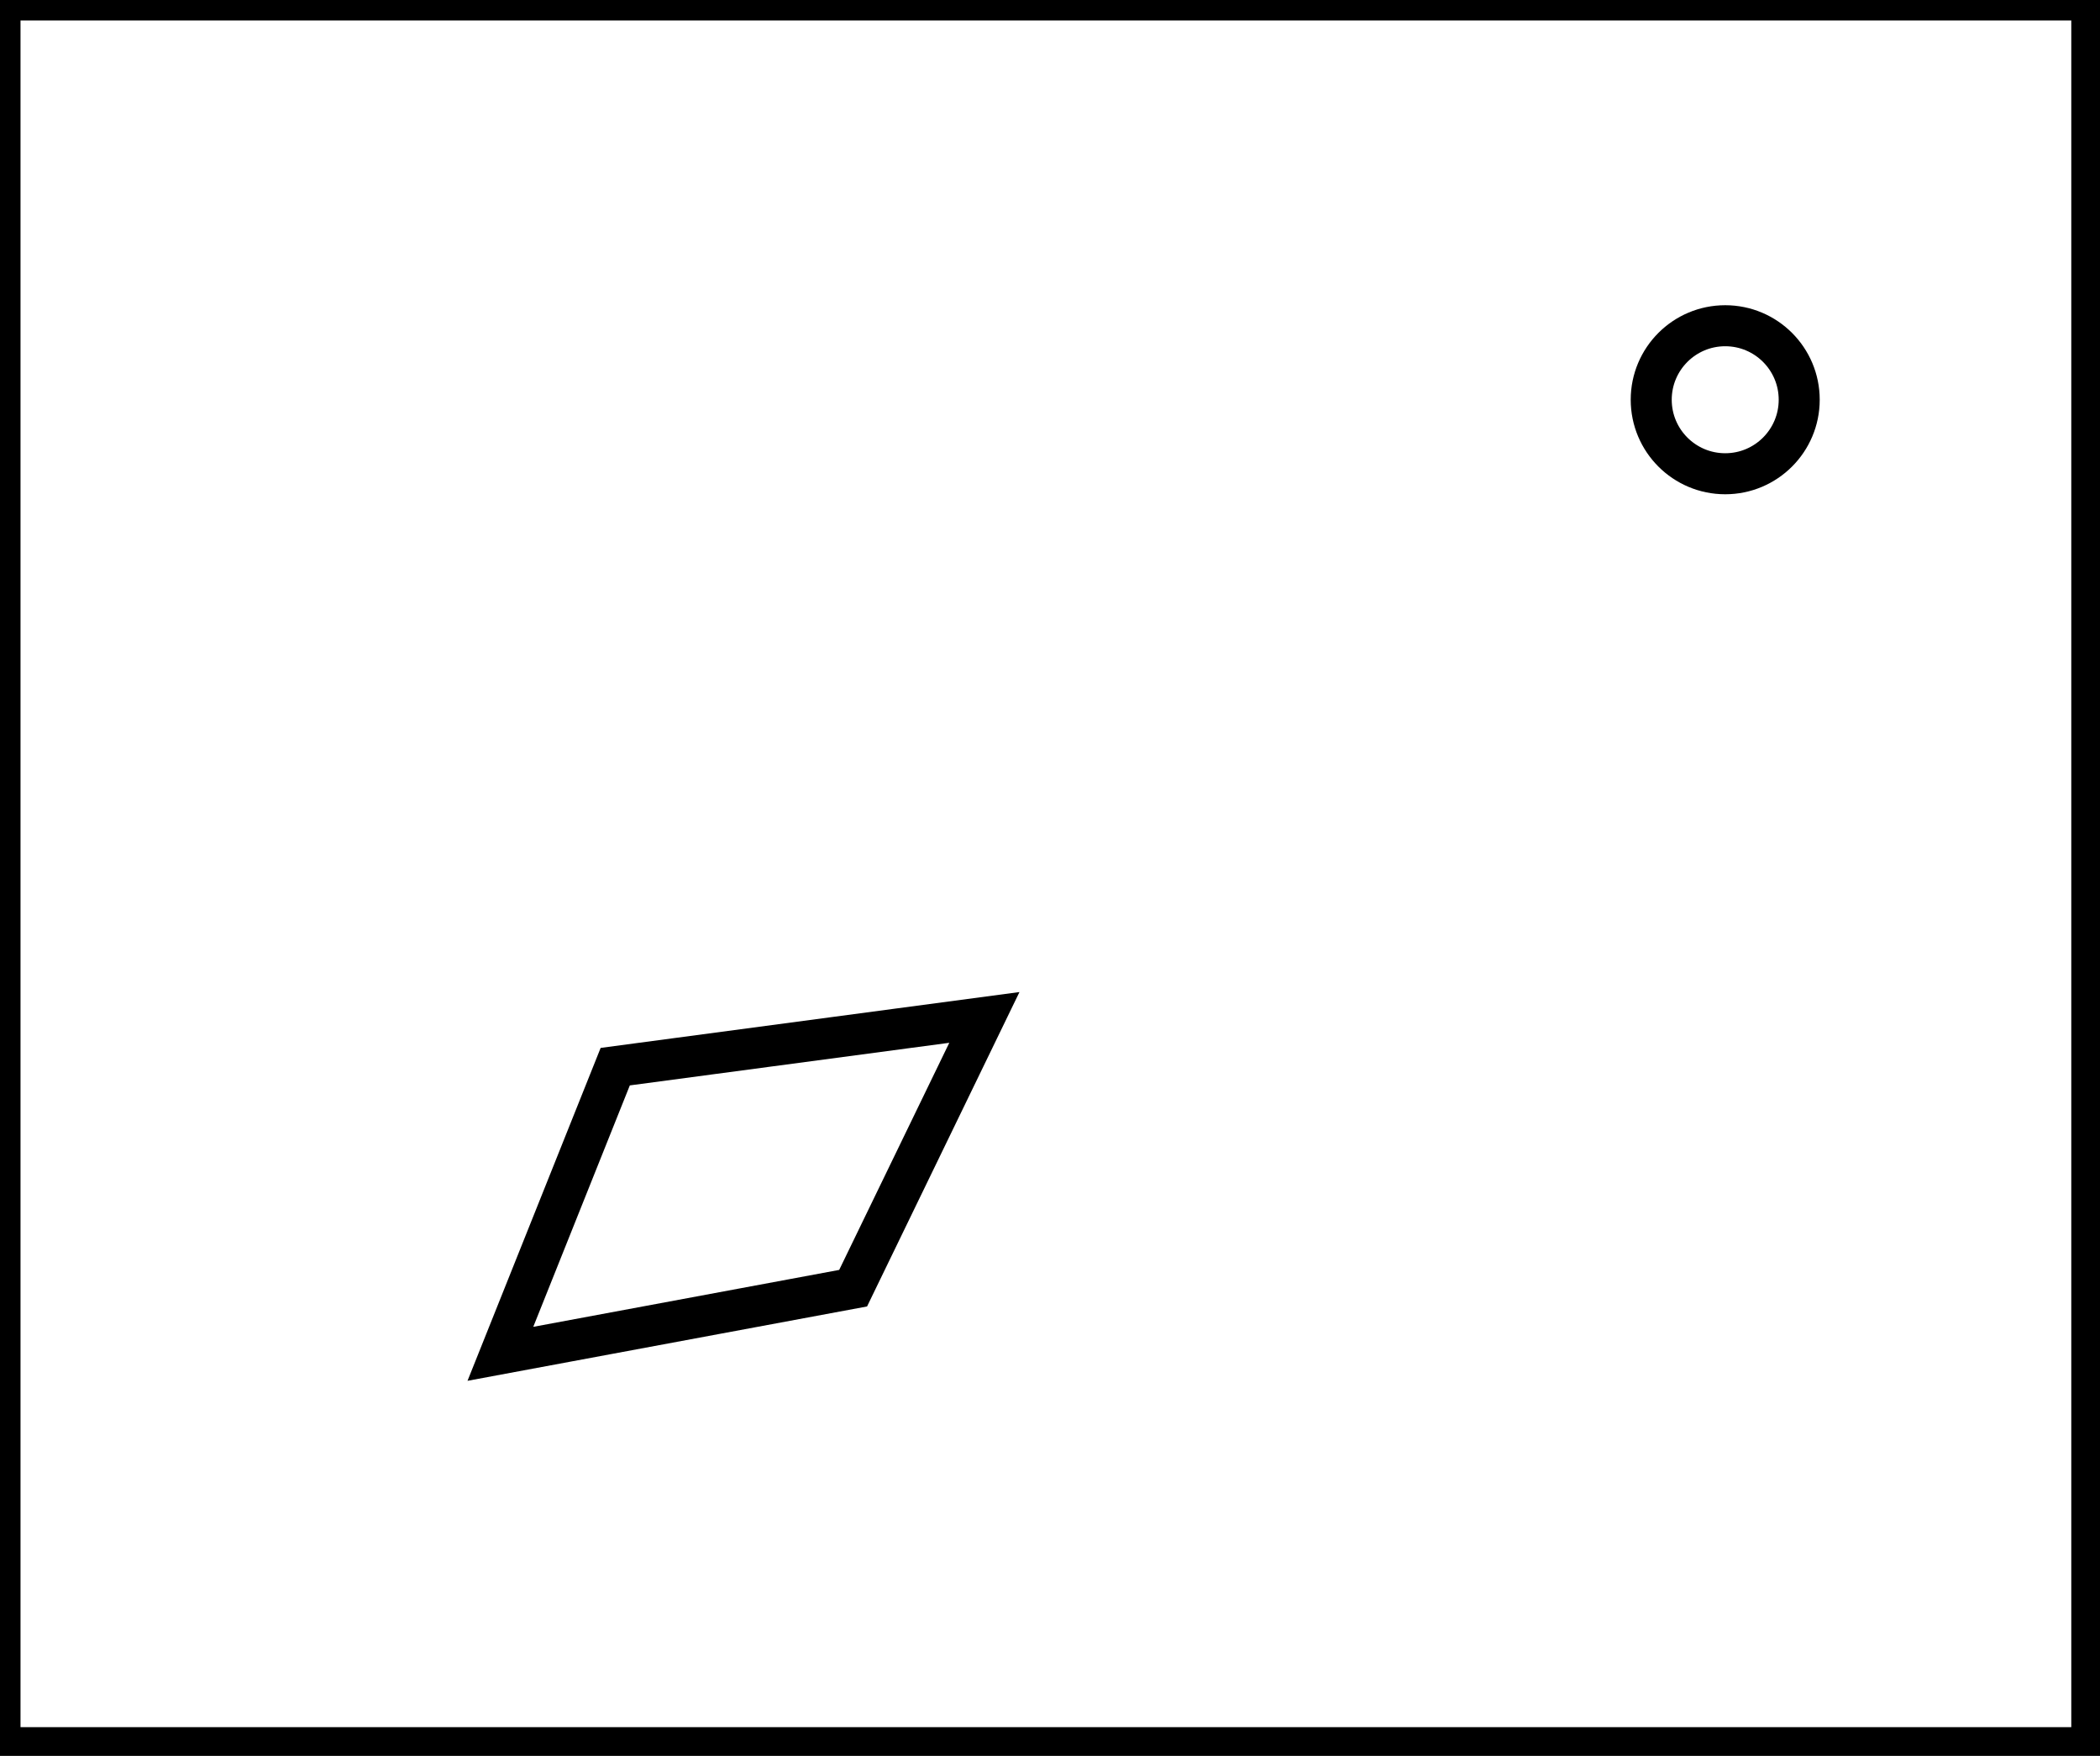 <?xml version="1.0" encoding="utf-8" ?>
<svg baseProfile="full" height="214" version="1.1" width="256" xmlns="http://www.w3.org/2000/svg" xmlns:ev="http://www.w3.org/2001/xml-events" xmlns:xlink="http://www.w3.org/1999/xlink"><defs /><rect fill="white" height="214" width="256" x="0" y="0" /><path d="M 120,124 L 75,130 L 61,165 L 104,157 Z" fill="none" stroke="black" stroke-width="5" /><circle cx="210.312" cy="48.719" fill="none" r="9.02" stroke="black" stroke-width="5" /><path d="M 0,0 L 0,213 L 255,213 L 255,0 Z" fill="none" stroke="black" stroke-width="5" /></svg>